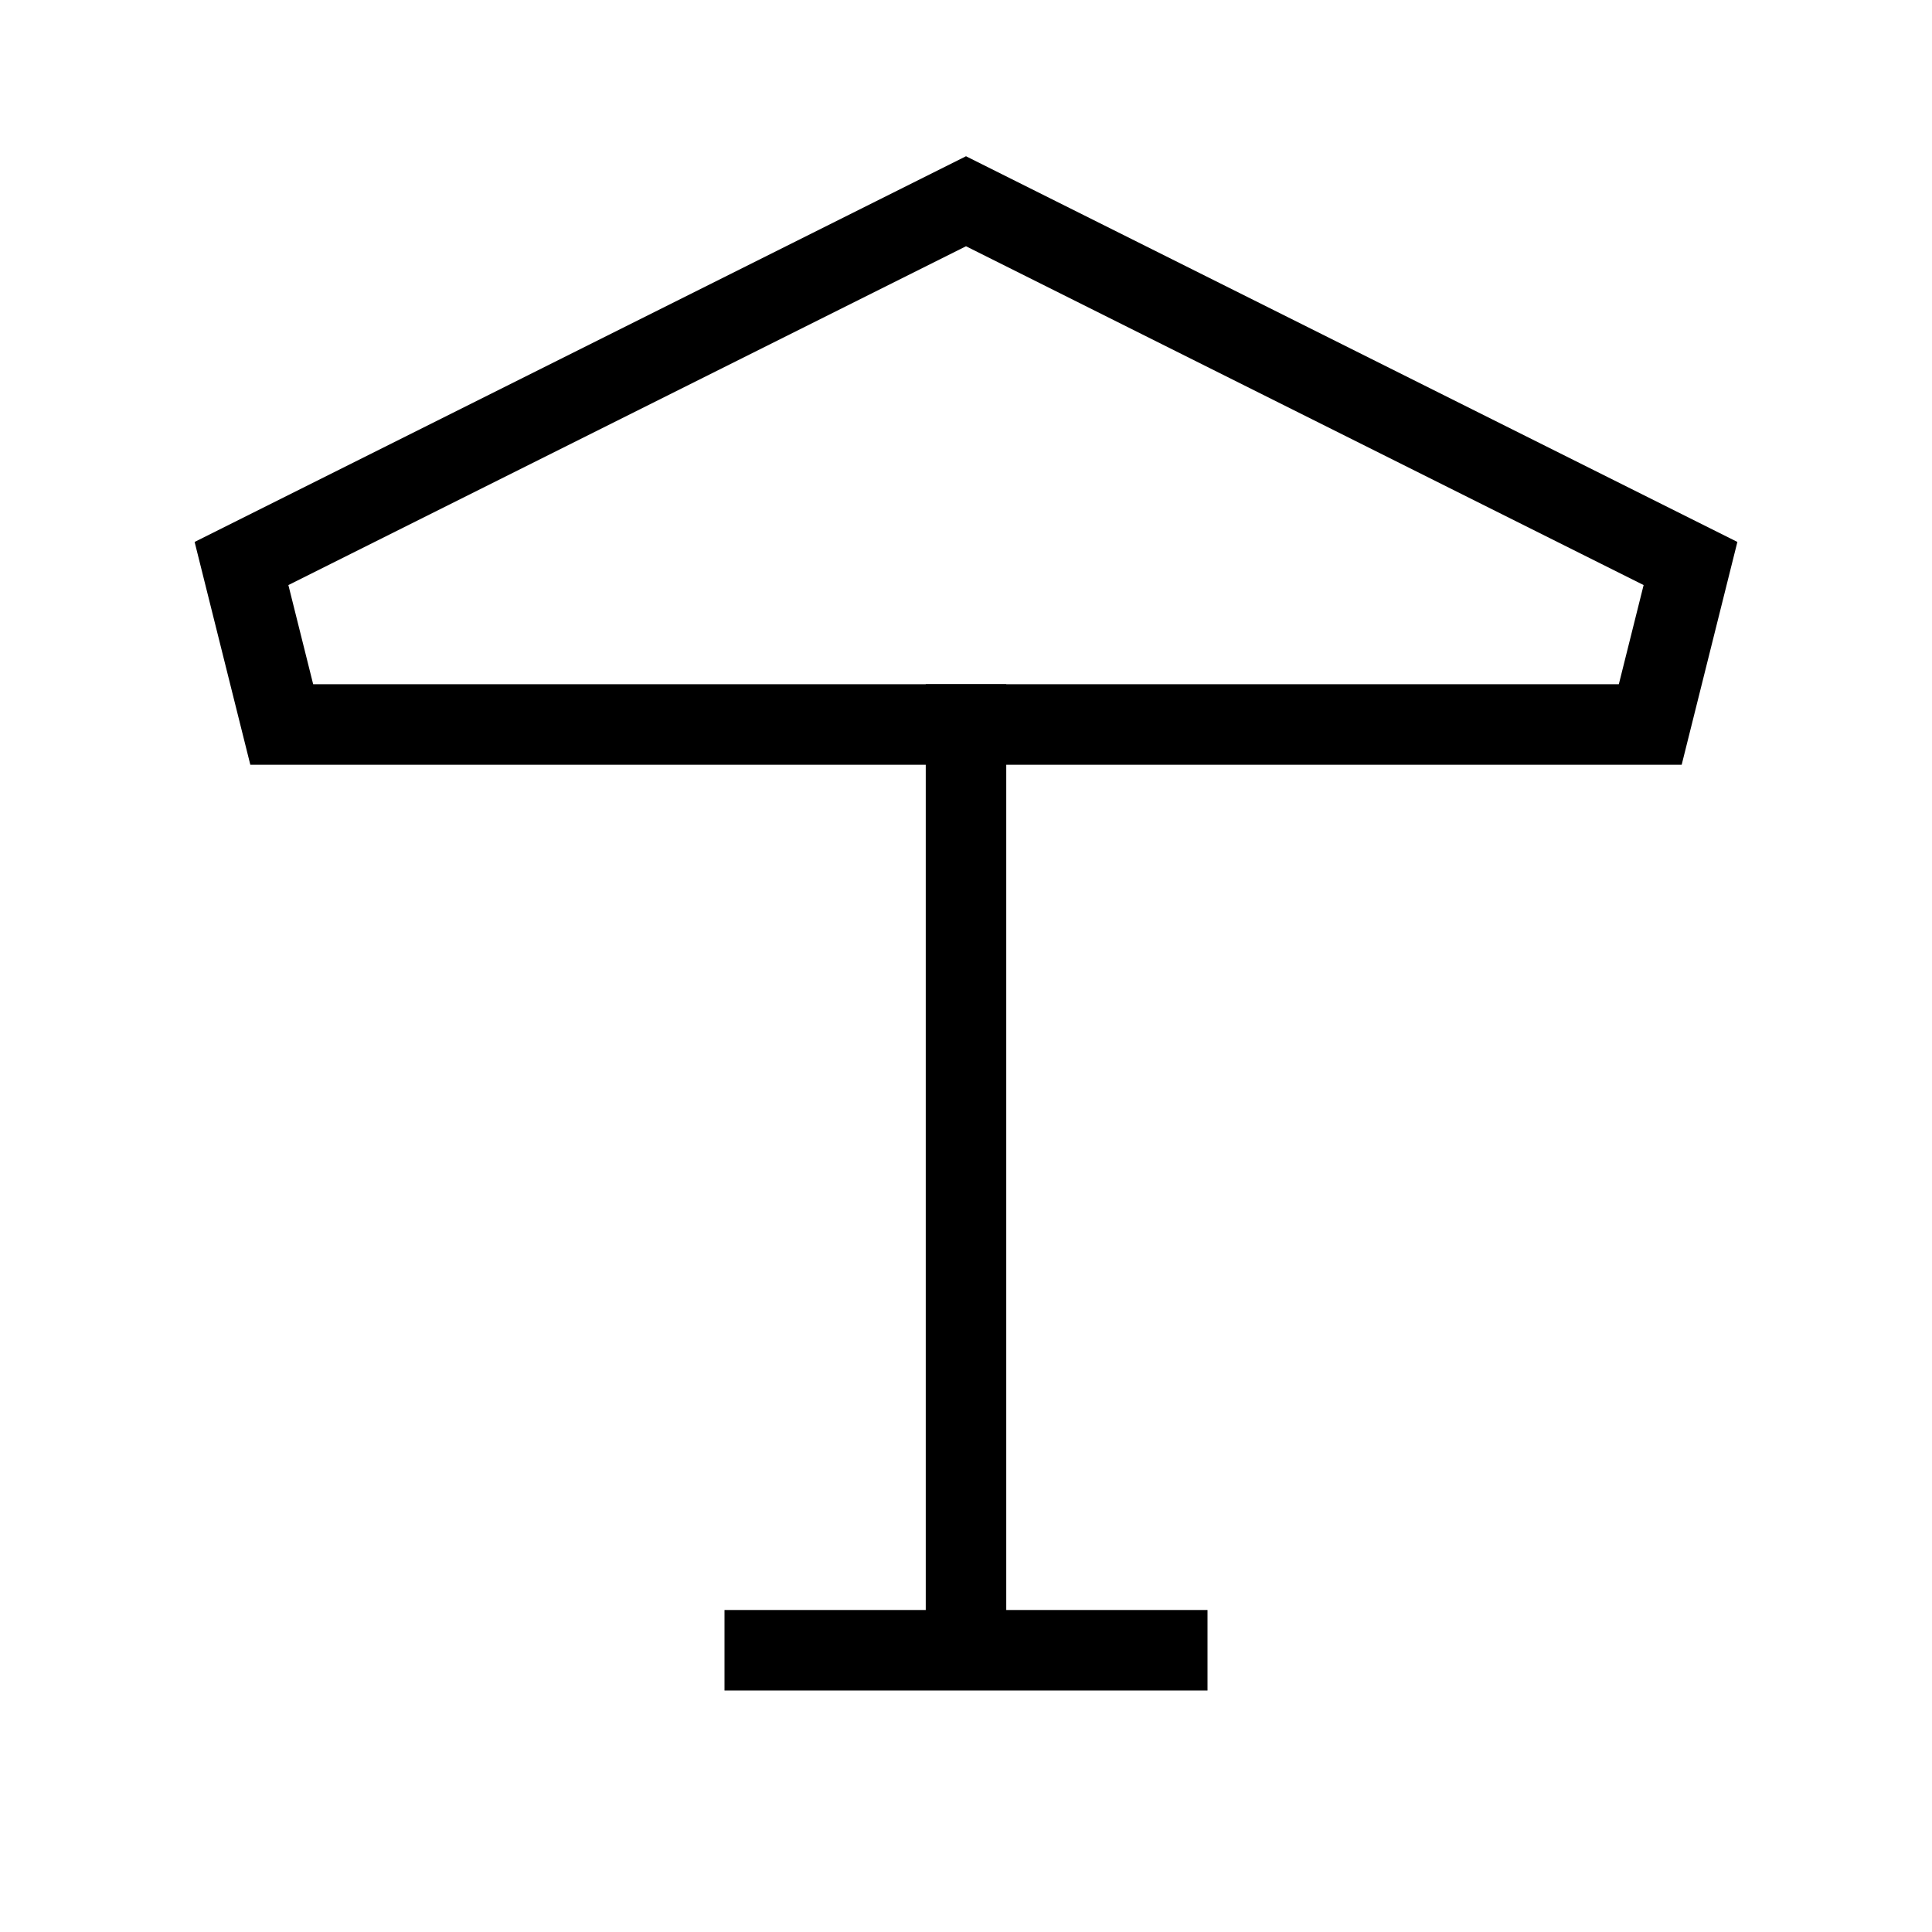 <svg width="48" height="48" viewBox="0 0 48 48" fill="none" xmlns="http://www.w3.org/2000/svg">
<g id="icon / xl / terrace">
<path id="Vector 674" d="M6 14L24 5L42 14L41 18H7L6 14Z" stroke="black" stroke-width="2"/>
<path id="Vector 675" d="M24 17L24 41" stroke="black" stroke-width="2"/>
<path id="Vector 676" d="M18 41H30" stroke="black" stroke-width="2"/>
</g>
</svg>
